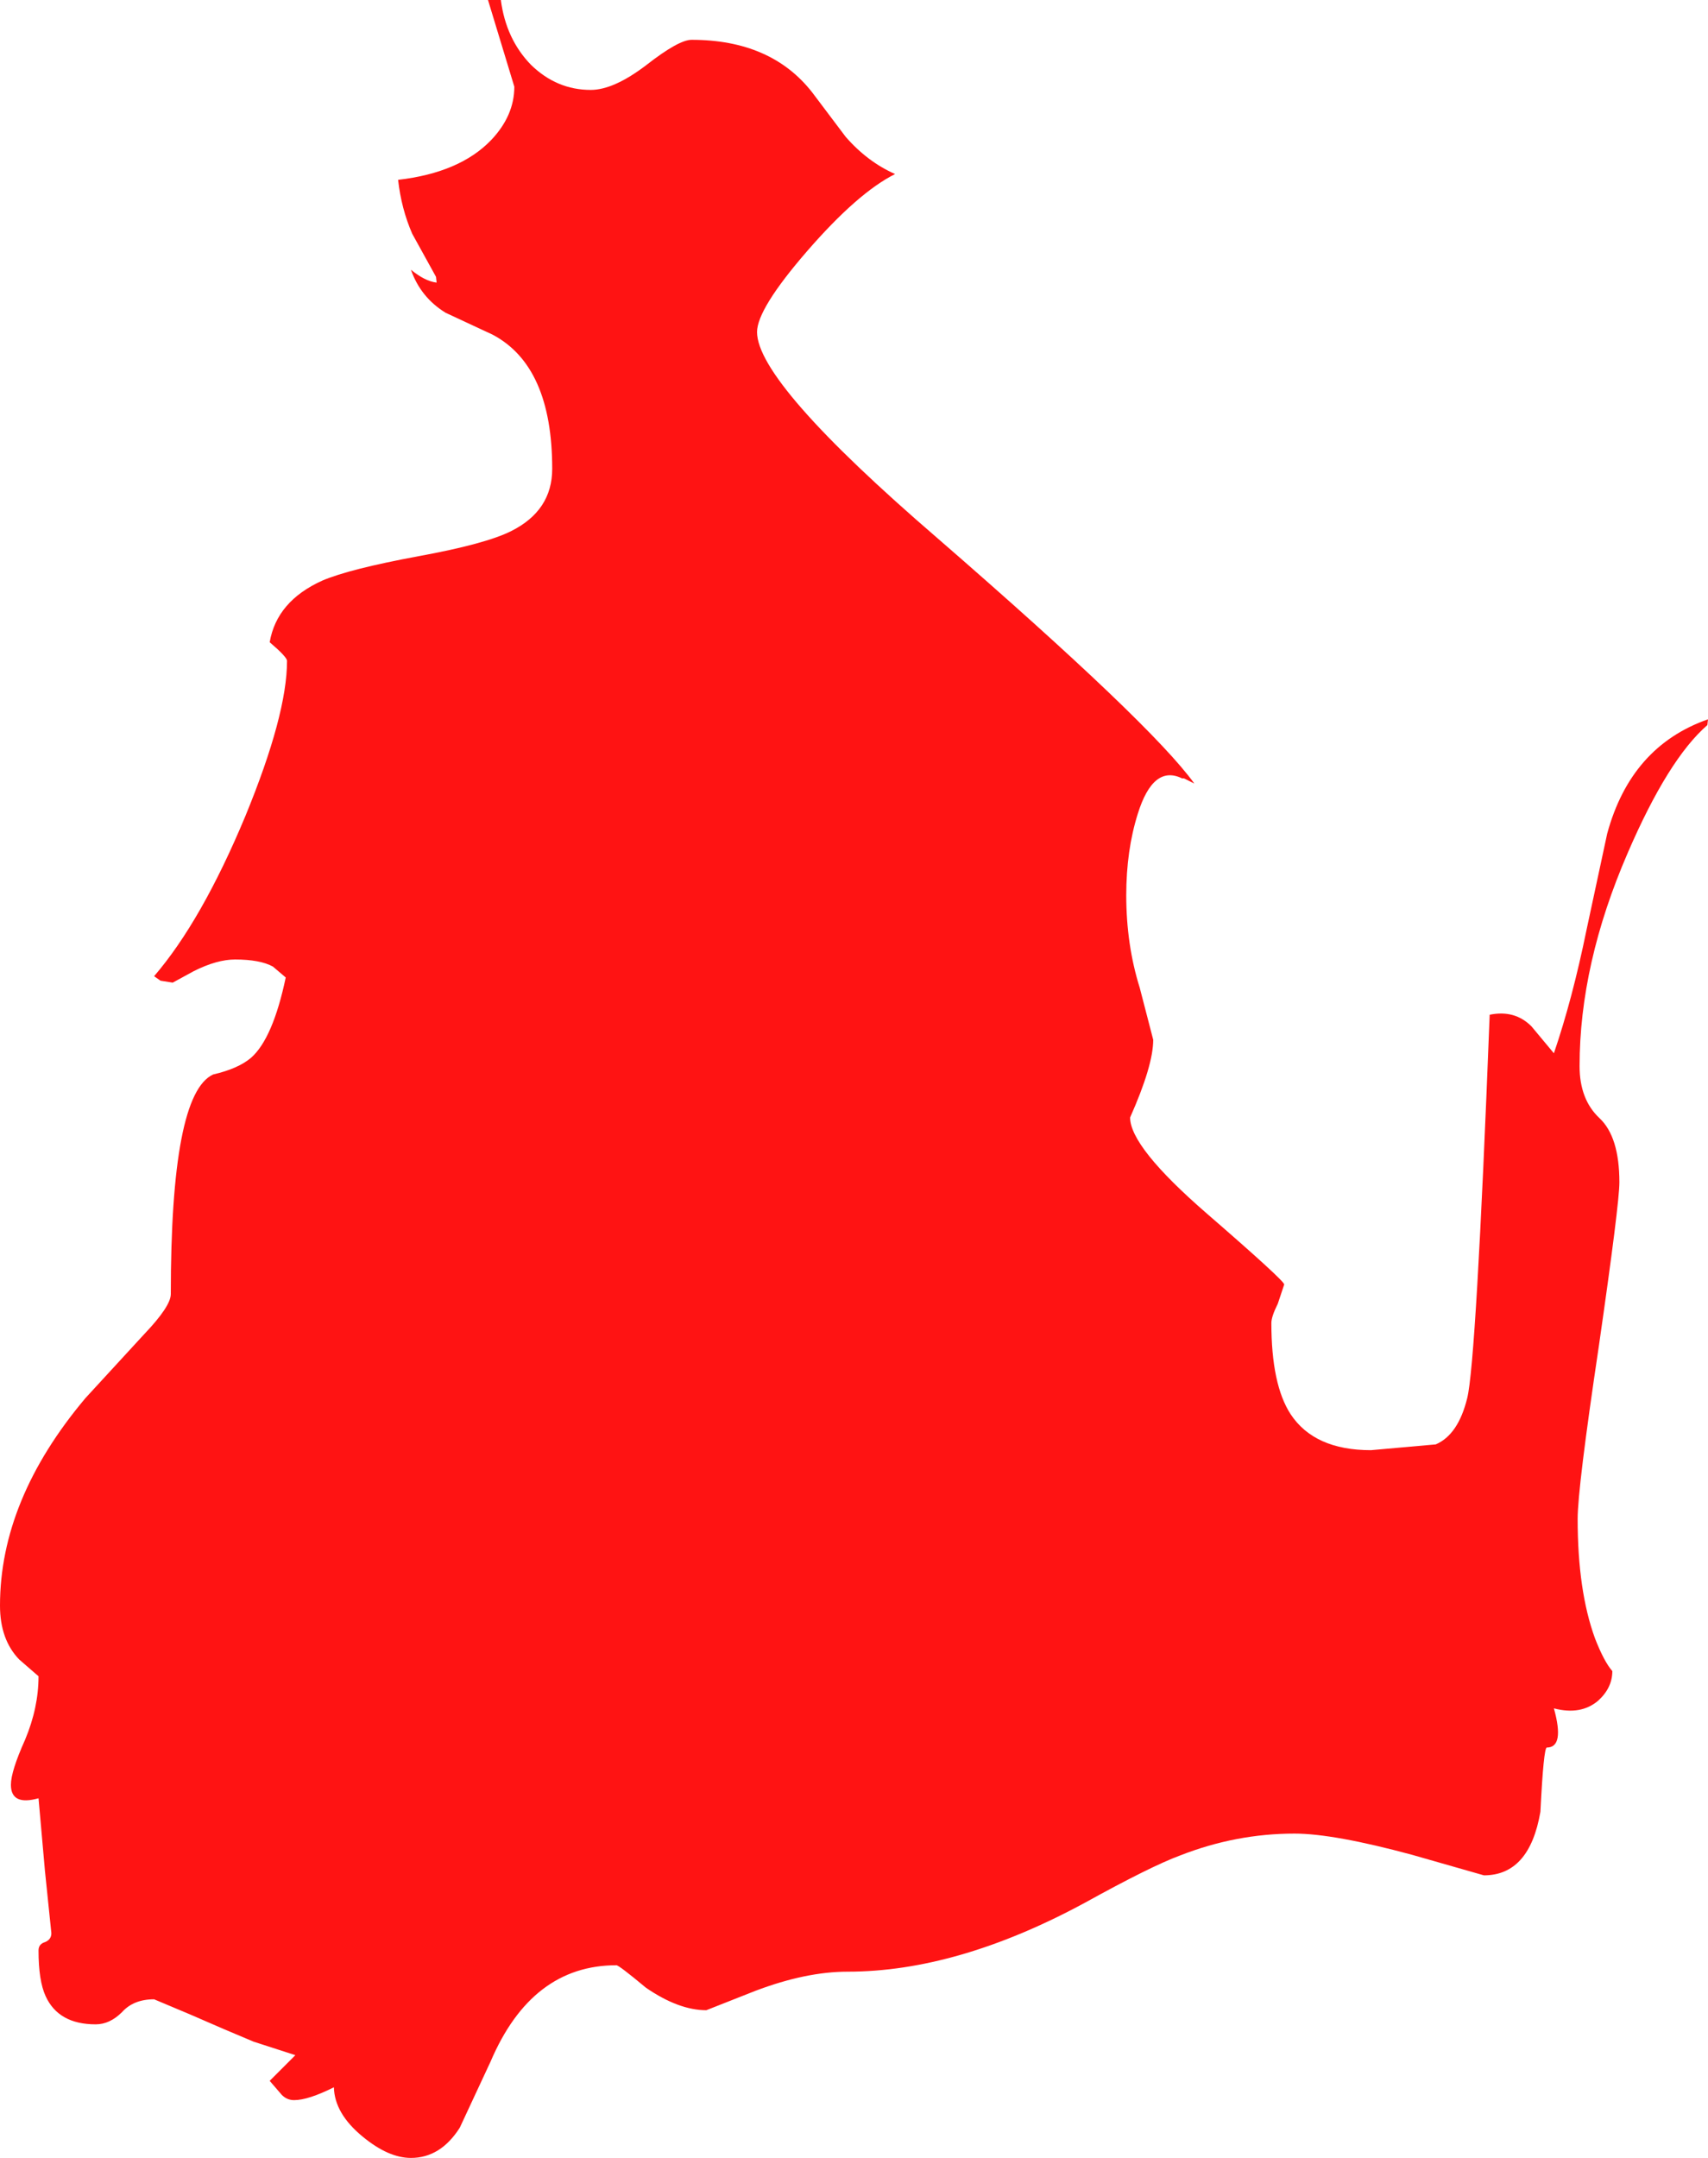 <?xml version="1.0" encoding="UTF-8" standalone="no"?>
<svg xmlns:xlink="http://www.w3.org/1999/xlink" height="168.0px" width="133.0px" xmlns="http://www.w3.org/2000/svg">
  <g transform="matrix(1.0, 0.0, 0.0, 1.0, 0.0, 0.0)">
    <path d="M93.0 61.0 L92.2 60.6 92.05 60.6 Q89.8 59.5 88.6 63.35 87.7 66.2 87.7 69.7 87.7 73.55 88.75 76.9 L89.8 80.95 Q89.8 82.95 88.0 87.0 88.0 89.3 94.0 94.5 100.0 99.7 100.0 100.0 L99.5 101.5 Q99.0 102.5 99.0 103.0 99.0 107.8 100.5 110.1 102.35 112.9 106.75 112.9 L111.8 112.45 Q113.55 111.7 114.25 108.85 114.95 106.05 116.0 79.0 117.95 78.6 119.25 79.9 L121.0 82.0 Q122.45 77.75 123.55 72.35 L125.15 64.9 Q127.0 58.1 133.0 56.0 L132.95 56.45 Q129.9 59.1 126.75 66.4 123.0 75.05 123.0 83.0 123.0 85.6 124.55 87.05 126.1 88.5 126.1 92.05 126.1 93.7 124.5 104.8 122.85 115.85 122.85 118.25 122.85 123.85 124.2 127.55 124.9 129.35 125.55 130.1 125.55 131.4 124.45 132.4 123.1 133.55 121.0 133.0 121.85 136.05 120.45 136.05 120.2 136.05 119.95 141.05 119.1 146.0 115.55 146.0 L109.95 144.4 Q103.85 142.75 100.8 142.75 96.25 142.75 91.9 144.45 89.6 145.3 84.45 148.15 74.55 153.5 66.0 153.5 62.75 153.5 58.8 155.0 L55.0 156.5 Q52.85 156.5 50.3 154.75 48.2 153.0 48.0 153.0 41.4 153.0 38.2 160.5 L35.8 165.65 Q34.3 168.0 32.0 168.0 30.25 168.0 28.25 166.35 26.05 164.55 26.0 162.5 24.0 163.5 22.9 163.5 22.35 163.5 21.95 163.1 L21.0 162.0 23.0 160.0 19.75 158.95 17.5 158.0 14.85 156.85 12.0 155.65 Q10.4 155.65 9.5 156.65 8.55 157.6 7.45 157.6 4.55 157.6 3.55 155.4 3.0 154.2 3.0 151.85 3.0 151.35 3.5 151.2 4.0 151.0 4.0 150.5 L3.5 145.65 3.0 140.0 Q0.85 140.6 0.85 138.95 0.85 137.9 1.95 135.45 3.0 132.95 3.0 130.5 L1.5 129.2 Q0.0 127.65 0.0 125.0 0.0 116.75 6.65 108.85 L11.2 103.9 Q13.3 101.7 13.3 100.75 13.3 85.15 16.6 83.65 18.55 83.2 19.55 82.35 21.25 80.85 22.25 76.1 L21.25 75.25 Q20.25 74.7 18.3 74.7 16.9 74.7 15.1 75.6 L13.45 76.5 12.5 76.35 12.0 76.0 Q15.7 71.7 19.1 63.55 22.35 55.65 22.35 51.45 22.35 51.15 21.0 50.0 21.55 46.8 25.1 45.2 27.2 44.3 32.6 43.3 37.8 42.35 39.8 41.35 43.0 39.75 43.0 36.5 43.0 28.5 38.35 26.05 L34.7 24.35 Q32.75 23.15 32.0 21.0 33.1 21.9 34.0 22.0 L33.95 21.55 32.1 18.2 Q31.25 16.25 31.0 14.0 35.8 13.45 38.25 10.9 40.05 9.0 40.05 6.75 L38.0 0.0 39.0 0.0 Q39.4 3.05 41.35 5.05 43.35 7.0 46.0 7.0 47.8 7.0 50.35 5.05 52.85 3.1 53.85 3.1 60.05 3.1 63.25 7.2 L65.85 10.65 Q67.55 12.6 69.7 13.55 66.8 15.0 62.85 19.55 58.95 24.05 58.95 25.85 58.95 29.8 73.0 41.9 89.65 56.35 93.0 61.0" fill="#ff0000" fill-opacity="0.922" fill-rule="evenodd" stroke="none"/>
  </g>
</svg>
